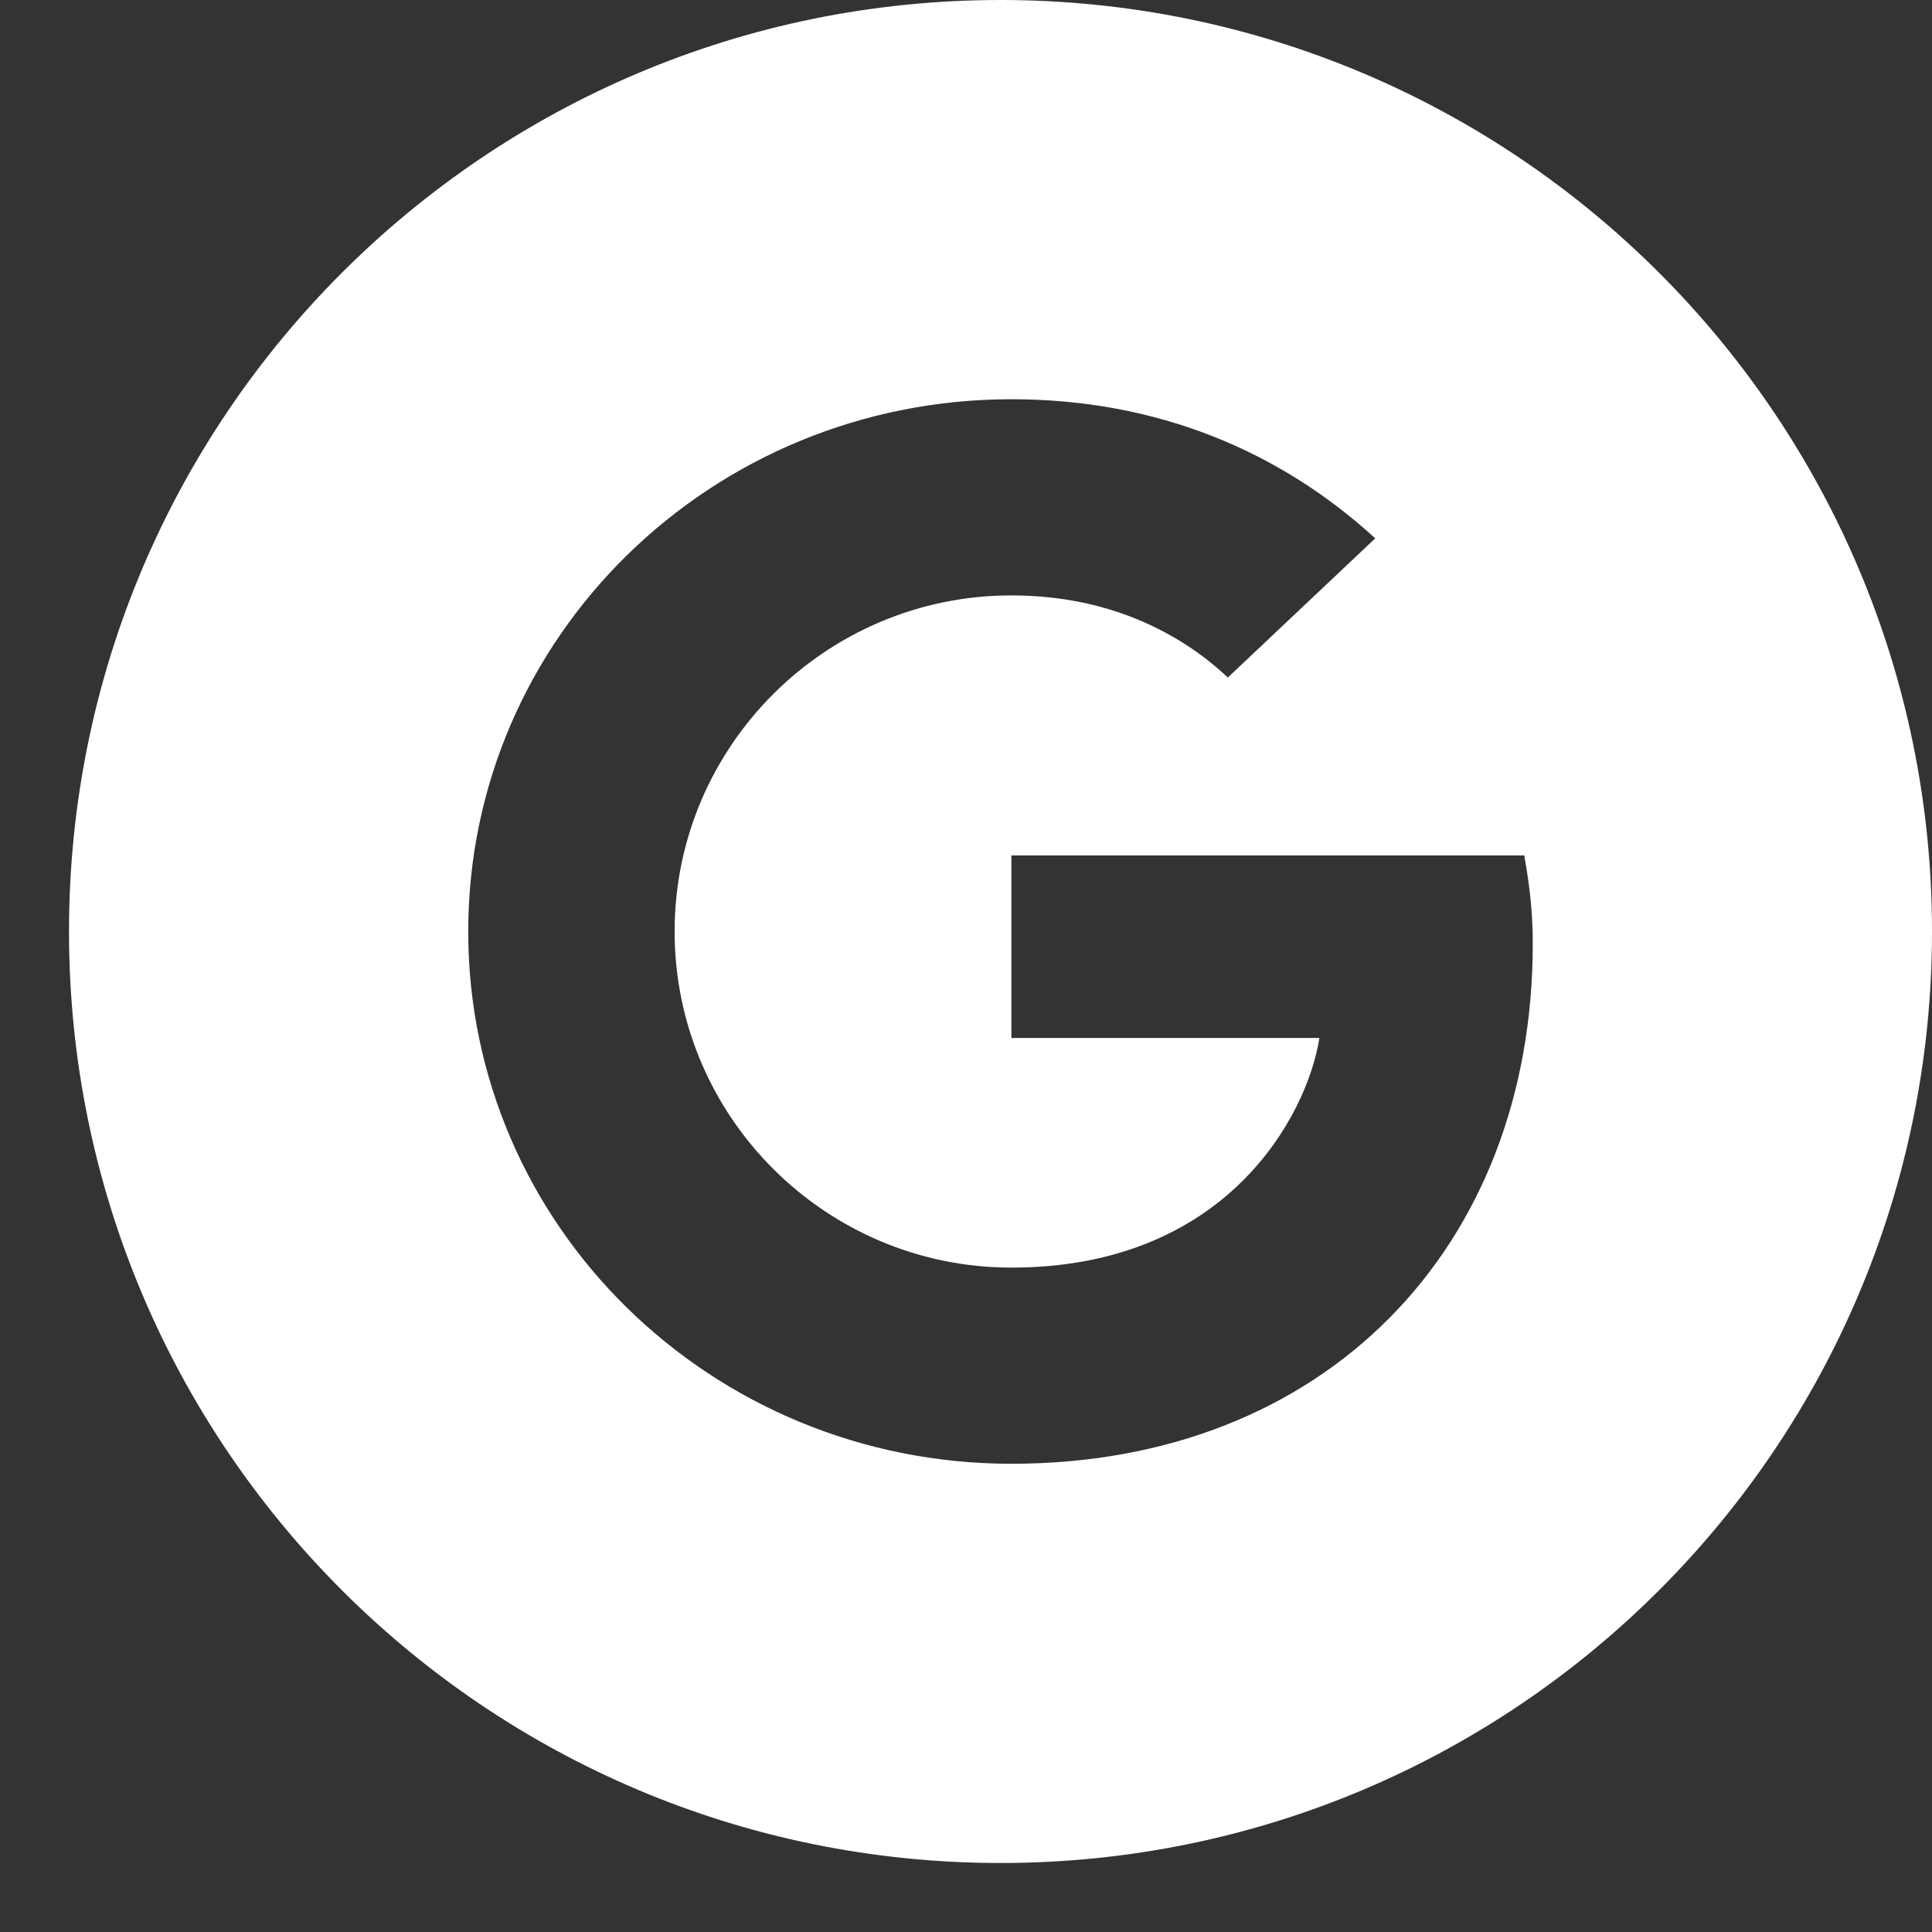 <svg width="28" height="28" viewBox="0 0 28 28" fill="none" xmlns="http://www.w3.org/2000/svg">
<rect x="0" y="0" width="28" height="28" fill="#333333" stroke="none"/>
<path fill-rule="evenodd" clip-rule="evenodd" d="M14.5 0C7.044 0 1 6.044 1 13.5C1 20.956 7.044 27 14.5 27C21.956 27 28 20.956 28 13.5C28 6.044 21.956 0 14.5 0ZM14.658 15.043V12.398H22.091C22.158 12.784 22.214 13.169 22.214 13.676C22.214 18.084 19.201 21.214 14.658 21.214C10.306 21.214 6.786 17.765 6.786 13.5C6.786 9.235 10.306 5.786 14.658 5.786C16.783 5.786 18.559 6.546 19.931 7.802L17.795 9.819C17.21 9.268 16.187 8.629 14.658 8.629C11.97 8.629 9.777 10.811 9.777 13.5C9.777 16.189 11.97 18.371 14.658 18.371C17.772 18.371 18.942 16.178 19.122 15.043H14.658Z" fill="white"/>
</svg>
